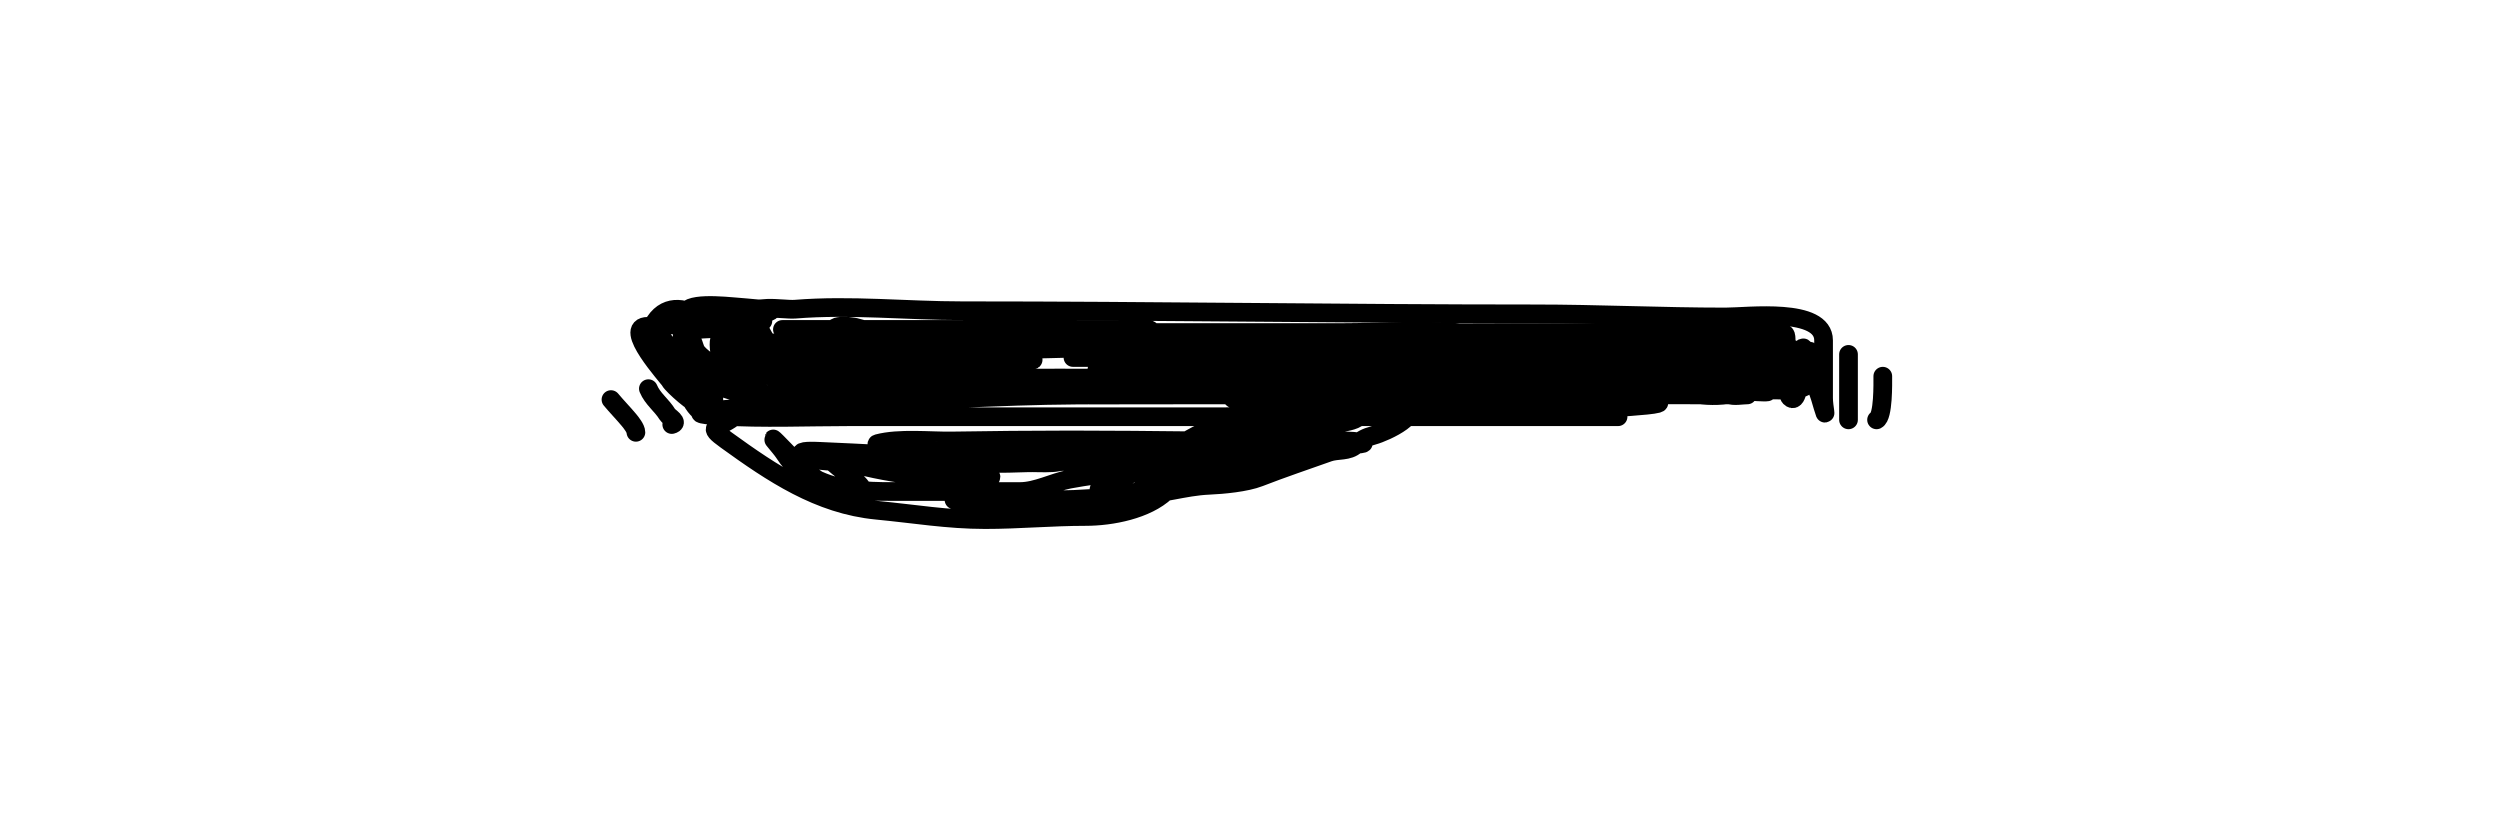 <svg width="401" height="132" viewBox="0 0 401 132" fill="none" xmlns="http://www.w3.org/2000/svg">
<path d="M131.5 65.343C127.263 62.102 123.397 56.169 121.111 51.343C119.756 48.481 125.547 49.753 127.528 49.593C136.454 48.873 145.398 49.843 154.333 49.843C184.949 49.843 215.531 50.343 246.111 50.343C256.345 50.343 266.515 50.843 276.75 50.843C280.353 50.843 292.5 49.289 292.5 54.593C292.5 57.676 292.5 60.76 292.5 63.843C292.5 65.322 293.104 67.644 292.389 65.232C291.933 63.694 291.154 60.398 289.278 59.954C283.77 58.65 276.589 59.843 271.056 59.843C254.38 59.843 237.704 59.843 221.028 59.843C214.889 59.843 208.75 59.843 202.611 59.843C202.111 59.843 200.611 59.843 201.111 59.843C205.593 59.843 210.074 59.843 214.556 59.843C225.692 59.843 237.366 58.813 248.472 59.871C258.854 60.859 227.622 60.466 217.194 60.593C191.806 60.902 166.38 60.313 141 60.954C139.347 60.996 134.403 61.317 136.056 61.343C140.145 61.408 144.244 61.343 148.333 61.343C164.602 61.343 180.87 61.343 197.139 61.343C198.426 61.343 202.287 61.343 201 61.343C197.833 61.343 194.667 61.343 191.5 61.343C177.889 61.343 164.278 61.343 150.667 61.343C148.901 61.343 143.998 60.56 142.111 61.454C141.729 61.635 142.697 62.149 143.111 62.232C144.781 62.566 146.635 62.343 148.333 62.343C150.816 62.343 143.336 62.171 140.889 62.593C137.163 63.235 135.514 60.161 132.806 57.954C128.491 54.438 134.728 60.198 136 61.232C137.722 62.631 131.559 59.672 131.361 59.593C128.82 58.57 126.099 57.897 123.667 56.621C123.021 56.282 121.417 55.046 121.667 55.732C122.252 57.341 124.712 59.146 126 60.232C126.177 60.381 129.04 62.361 127.611 61.732C125.785 60.928 124.694 56.792 123.75 55.093C123.231 54.159 130.674 58.922 131.389 57.732C131.757 57.119 125.961 54.343 126.056 54.343C131.482 54.343 136.874 54.229 142.278 54.732C148.334 55.295 141.622 54.343 139.5 54.343" stroke="black" stroke-width="3" stroke-linecap="round"/>
<path d="M125.5 52.843C143.398 52.843 161.296 52.843 179.195 52.843C180.488 52.843 183.391 52.248 184.5 52.954C186.609 54.296 179.5 52.905 177 52.87C168.188 52.748 159.369 52.843 150.556 52.843C146.66 52.843 141.407 53.805 137.528 52.593C135.955 52.101 131.782 52.178 135.389 53.565C137.715 54.46 140.286 54.702 142.75 54.787C152.925 55.141 163.155 54.843 173.333 54.843C182.63 54.843 191.926 54.843 201.222 54.843C207.537 54.843 226.482 54.843 220.167 54.843C201.851 54.843 146.908 55.158 165.222 55.343C172.146 55.413 192.816 57.368 185.972 56.315C180.187 55.425 173.975 55.852 168.167 55.954C156.391 56.16 144.629 56.856 132.861 57.315C130.731 57.398 128.467 57.347 126.361 57.815C124.617 58.203 129.935 57.843 131.722 57.843C140.056 57.843 148.389 57.843 156.722 57.843C159.537 57.843 167.953 57.445 165.167 57.843C155.794 59.182 146.337 59.358 136.889 59.843C134.785 59.951 128.804 60.36 130.722 61.232C132.533 62.055 136.235 61.343 138.139 61.343C147.187 61.343 174.326 60.843 165.278 60.843C157.034 60.843 148.733 60.526 140.5 60.954C140.216 60.969 133.227 60.999 135.722 62.343C139.826 64.552 147.136 63.332 151.5 63.343C160.537 63.365 169.574 63.343 178.611 63.343C179.843 63.343 181.074 63.343 182.306 63.343C182.445 63.343 182.028 63.343 181.889 63.343C175.628 63.343 169.37 63.346 163.111 63.565C147.234 64.12 99.7 65.741 115.556 66.732C122.427 67.161 129.399 66.843 136.278 66.843C154.769 66.843 173.259 66.843 191.75 66.843C212.926 66.843 276.454 66.843 255.278 66.843C237.333 66.843 219.389 66.843 201.445 66.843C193.389 66.843 185.333 66.843 177.278 66.843C173.315 66.843 185.204 66.843 189.167 66.843C212.552 66.843 236.019 66.99 259.361 65.371C261.48 65.224 267.756 64.834 265.667 64.454C259.818 63.391 252.981 64.379 247.083 64.287C235.682 64.11 224.29 63.577 212.889 63.398C208.54 63.33 206.557 63.343 202.5 63.343C202.052 63.343 198.943 63.038 198.111 63.454C195.732 64.644 203.423 63.843 206.083 63.843C215.153 63.843 224.213 63.751 233.278 63.454C235.165 63.392 237.767 63.343 234.611 63.343C223.778 63.343 212.945 63.343 202.111 63.343C186.333 63.343 170.556 63.343 154.778 63.343C152.611 63.343 150.445 63.343 148.278 63.343C145.713 63.343 153.408 63.343 155.972 63.343C170.277 63.343 184.584 63.417 198.889 63.287C206.893 63.215 211.493 63.146 219.167 62.843C221.894 62.735 229.893 63.18 227.333 62.232C226.167 61.8 224.855 61.996 223.611 61.954C218.689 61.788 213.757 61.843 208.833 61.843C198.957 61.843 189.096 61.679 179.222 61.454C175.797 61.376 168.945 61.343 168.945 61.343C168.945 61.343 180.371 61.384 186.083 61.287C199.432 61.06 212.757 60.417 226.111 60.343C228.858 60.327 234.229 60.342 237.278 60.232C238.407 60.191 241.646 60.073 240.611 59.62C238.338 58.626 234.081 59.343 231.75 59.343C219.148 59.343 206.546 59.343 193.945 59.343C188.127 59.343 181.986 59.844 176.167 59.315C175.086 59.217 178.303 58.849 179.389 58.843C198.992 58.739 218.703 58.693 238.278 57.593C253.31 56.748 208.167 57.343 193.111 57.343C186.732 57.343 180.352 57.343 173.972 57.343C173.463 57.343 172.954 57.343 172.445 57.343C170.741 57.343 175.852 57.343 177.556 57.343C204.594 57.343 231.583 55.843 258.611 55.843C285.03 55.843 152.942 54.843 179.361 54.843C196.807 54.843 214.228 54.459 231.667 53.954C233.199 53.91 237.77 53.788 236.25 53.593C229.353 52.709 222.036 53.343 215.111 53.343C203.833 53.343 192.556 53.343 181.278 53.343C180.71 53.343 180.313 53.567 179.778 53.732C177.353 54.478 184.852 53.843 187.389 53.843C205.232 53.843 223.061 53.343 240.889 53.343C251.796 53.343 262.704 53.343 273.611 53.343C277.463 53.343 281.315 53.343 285.167 53.343C286.473 53.343 286.5 53.506 286.5 54.843C286.5 55.555 287 58.965 287 58.232C287 55.581 287.899 56.887 288.972 58.565C290.188 60.464 291.076 60.97 290.222 58.287C289.507 56.04 289 54.336 289 57.593C289 58.921 289.1 59.923 289.75 61.093C291.006 63.353 281.175 62.343 279.5 62.343C279.327 62.343 275.769 62.604 277.306 63.287C278.064 63.624 279.473 63.343 280.278 63.343C280.593 63.343 273.132 63.343 272.389 63.343C265.493 63.343 258.59 63.252 251.695 63.37C249.811 63.403 244.338 64.505 246.056 63.732C250.143 61.892 256.327 62.304 260.667 61.87C263.296 61.608 271.052 60.769 268.445 60.343C261.2 59.159 253.278 59.749 246 59.509C233.644 59.103 221.283 58.343 208.917 58.343C202.408 58.343 212.732 58.343 213.5 58.343C222.778 58.343 232.056 58.343 241.333 58.343C247.5 58.343 253.667 58.343 259.833 58.343C261.074 58.343 262.315 58.343 263.556 58.343C265.63 58.343 259.408 58.343 257.333 58.343C251.815 58.343 246.296 58.343 240.778 58.343C238.972 58.343 237.167 58.343 235.361 58.343C232.727 58.343 234.802 58.346 237.306 58.315C247.734 58.185 258.145 57.851 268.556 57.232C274.784 56.861 281.076 56.667 287.278 55.954C287.898 55.883 284.737 55.843 284.167 55.843C273.814 55.843 263.341 55.366 253 55.87C242.567 56.38 273.888 56.343 284.333 56.343C287.611 56.343 294.385 56.343 287 56.343C282.426 56.343 277.852 56.343 273.278 56.343C271.372 56.343 268.189 56.309 271.639 58.12C274.22 59.476 276.547 59.843 279.389 59.843C281.957 59.843 274.242 60.453 271.833 61.343C270.304 61.908 270.771 63.052 272.361 63.287C274.264 63.569 276.71 63.525 278.556 63.009C279.439 62.763 280.274 61.843 281.195 61.843C311.446 61.843 220.696 62.843 190.445 62.843C188.289 62.843 186.15 62.871 184 62.732C178.207 62.355 172.414 62.343 166.611 62.343C164.129 62.343 161.316 62.682 158.889 61.954C155.919 61.063 152.819 60.77 149.778 60.148C147.681 59.719 147.832 59.343 149.722 59.343C151.23 59.343 147.143 59.343 146.778 59.343C145.533 59.343 137.688 58.411 137.111 59.565C136.098 61.591 137.693 62.66 134.778 63.732C132.612 64.528 130.479 64.109 128.278 64.454C126.171 64.784 123.191 68.397 121.5 64.593C120.507 62.359 117.135 61.296 115.5 59.565C114.555 58.564 112.062 57.231 111.556 56.093C111.229 55.357 111.27 54.684 110.5 54.232C108.048 52.789 113.36 52.785 113.889 52.732C116.203 52.497 118.452 52.343 120.778 52.343C122.779 52.343 120.158 51.949 119.528 51.87C119.04 51.81 126.752 51.343 118.667 51.343C116.261 51.343 114.097 51.349 111.75 51.87C108.925 52.498 110.501 55.655 111.389 57.343C112.632 59.704 114.5 61.282 114.5 64.093C114.5 66.552 112.868 67.249 111.222 64.732C109.426 61.985 111.766 57.648 109.778 55.093C109.077 54.192 109.455 50.63 110.111 49.843C111.354 48.351 117.838 49.274 119.722 49.37C120.16 49.393 123.865 49.729 123.667 49.843C121.52 51.069 117.273 52.339 117 55.343C116.839 57.112 120.255 56.805 121.222 56.954C124.066 57.391 123.065 56.924 121.472 55.093C120.319 53.766 118.338 52.488 119.306 55.176C119.704 56.283 122.284 59.75 121.889 59.009C121.024 57.388 117.994 53.898 116.028 53.898C114.348 53.898 116.169 59.817 116.611 60.565C116.683 60.685 120.851 65.491 120.778 63.509C120.731 62.257 116.593 56.499 115.611 57.482C112.707 60.386 125.129 64.1 125.972 64.259C133.792 65.735 118.79 57.152 119 58.343C119.205 59.502 122.355 61.319 121.389 63.009C120.686 64.24 112.203 60.956 111.139 60.12C110.224 59.402 109.727 58.401 108.611 57.843C106.411 56.742 111.69 62.051 111.778 64.509C111.806 65.295 107.897 61.844 107.472 61.065C107.139 60.453 99.67 52.343 103.917 52.343C106.334 52.343 108.624 51.956 111 51.843C111.519 51.818 113.929 52.103 112.778 51.232C110.331 49.378 107.057 48.633 105.083 51.593C104.453 52.539 106.52 54.642 107 55.232C107.946 56.394 111.217 58.695 108.111 56.843C105.56 55.321 105.368 55.096 107.778 57.12C110.151 59.114 112.157 59.843 115.222 59.843C123.045 59.843 130.786 59.682 138.556 60.732C140.04 60.932 144.403 61.629 142.917 61.815C140.541 62.112 138.056 62.089 135.667 62.232C134.513 62.3 129.921 61.941 129 63.093C128.322 63.94 125.966 64.298 124.945 64.371C122.443 64.549 119.475 65.556 117.611 66.954C115.03 68.89 113.169 68.187 116.5 70.593C123.86 75.908 131.322 80.955 140.639 81.843C146.589 82.409 152.013 83.343 158 83.343C163.416 83.343 168.702 82.843 174.139 82.843C178.289 82.843 183.916 81.751 187 78.843C189.202 76.767 193.201 76.337 196.028 75.843C201.47 74.891 205.572 73.12 209.945 69.898C210.282 69.65 213.729 67.446 213.389 66.843C212.721 65.655 210.263 65.843 209.278 65.954C203.512 66.602 196.152 67.338 191 70.343C187.477 72.398 183.624 74.507 179.667 75.454C176.938 76.106 174.292 76.33 171.5 76.871C168.89 77.376 166.258 78.843 163.611 78.843C157.296 78.843 150.982 78.843 144.667 78.843C140.508 78.843 135.905 78.921 132 77.343C129.122 76.179 127.333 75.097 125.722 72.565C125.239 71.806 122.978 69.32 124.611 70.954C127.87 74.213 130.055 77.153 134.667 78.621C136.539 79.216 140.297 80.195 137.445 77.343C136.83 76.728 131.621 72.821 132.889 73.232C140.875 75.816 148.759 76.843 157.167 76.843C162.985 76.843 152.85 74.128 151.722 73.954C145.084 72.927 138.257 72.714 131.556 72.398C130.601 72.353 127.979 72.241 128.722 72.843C130.99 74.678 137.573 73.791 139.972 73.843C148.232 74.02 156.573 74.571 164.833 74.232C166.742 74.153 171.482 74.669 170.445 73.065C169.532 71.655 158.166 72.843 157.028 72.843C150.085 72.843 129.36 72.787 136.222 73.843C142.111 74.749 148.728 74.29 154.583 74.259C162.898 74.216 170.381 74.086 178.695 73.787C182.747 73.642 190.951 74.13 195.333 72.454C197.117 71.772 191.548 71.843 189.639 71.843C181.908 71.843 174.176 71.825 166.445 71.843C161.164 71.855 155.821 71.724 150.556 72.232C148.002 72.478 155.685 72.343 158.25 72.343C174.122 72.343 189.97 72.062 205.833 71.565C209.857 71.439 221.874 71.44 217.889 70.871C215.863 70.581 213.511 70.843 211.5 70.843C198.259 70.843 185.019 70.565 171.778 70.565C165.207 70.565 159.148 70.633 152.611 70.732C149.219 70.783 144.222 70.237 140.778 71.148C140.193 71.303 141.847 71.775 142.445 71.871C147.901 72.743 153.545 72.962 159.056 73.121C169.2 73.412 179.285 72.789 189.389 71.954C191.162 71.807 198.018 71.199 200.278 70.954C201.65 70.805 203.649 71.319 204.333 70.121C205.671 67.779 199.412 72.334 197.028 73.593C196.867 73.678 192.445 75.731 193.111 74.843C193.666 74.103 203.011 71.575 203.056 71.676C204.029 73.865 191.993 77.647 189.472 77.815C185.453 78.083 182.179 79.406 178.111 79.732C173.514 80.099 169.781 81.843 165 81.843C162.902 81.843 160.912 81.8 158.833 81.454C157.475 81.228 156.336 80.531 154.945 80.398C149.008 79.833 157.927 80.254 159 80.232C165.957 80.089 173.33 80.514 180.222 79.343C181.269 79.165 182.199 78.843 183.278 78.843C185.375 78.843 189.158 77.885 189.472 75.371C189.733 73.284 188.415 73.963 187.111 75.065C186.255 75.788 185.665 76.965 184.722 77.565C184.258 77.861 182.17 78.043 184.611 77.621C191.336 76.458 197.544 73.758 203.778 71.121C205.228 70.507 206.604 70.03 208.278 69.871C210.599 69.65 212.235 68.897 214.389 68.065C215.631 67.585 217.052 67.678 218.111 66.732C220.325 64.755 222.066 63.294 224.972 64.565C228.85 66.262 222.224 69.324 220.278 69.843C219.116 70.153 218.361 70.529 217.5 71.343C216.29 72.485 214.546 72.055 213.111 72.565C209.393 73.887 205.673 75.137 202 76.565C199.841 77.405 196.205 77.742 193.889 77.843C189.892 78.016 186.375 79.343 182.25 79.343C181.218 79.343 177.462 79.998 176.611 79.232C175.13 77.899 178.887 76.87 179.278 76.732C184.682 74.816 190.401 73.765 195.639 71.371C199.064 69.805 202.765 70.137 206.139 68.787C207.839 68.107 209.089 66.756 210.611 65.843C213.266 64.25 217.068 64.788 220 64.232C221.116 64.02 221.979 63.391 223 62.954C225.772 61.766 229.094 61.628 232.056 61.37C236.392 60.993 241.214 61.554 245.445 60.593C248.368 59.928 251.577 60.434 254.556 60.232C256.195 60.12 259.249 60.362 260.611 59.454C261.755 58.691 265.127 59.343 266.472 59.343C268.056 59.343 269.639 59.343 271.222 59.343C276.201 59.343 281.19 59.224 286.167 59.343C287.943 59.385 286.746 61.301 285.611 61.593C285.253 61.685 280.136 62.843 281.778 62.843C282.212 62.843 283.81 62.997 283.611 62.732C283.463 62.534 284.727 61.859 285 61.843C285.669 61.803 287.05 62.155 287.5 61.593C288.279 60.62 286.714 60.054 286.278 58.787C285.529 56.609 285.822 52.858 287.278 56.843C287.808 58.294 288.5 59.644 288.5 61.176C288.5 61.246 288.287 64.907 287.111 63.732C286.687 63.307 287 61.465 287 60.843" stroke="black" stroke-width="3" stroke-linecap="round"/>
<path d="M296.5 56.843V67.343" stroke="black" stroke-width="3" stroke-linecap="round"/>
<path d="M302 60.343C302 61.505 302.102 66.792 301 67.343" stroke="black" stroke-width="3" stroke-linecap="round"/>
<path d="M104 62.343C104.683 63.989 106.131 64.969 107.056 66.482C107.322 66.917 108.976 67.786 107.75 68.093" stroke="black" stroke-width="3" stroke-linecap="round"/>
<path d="M98 64.093C98.931 65.215 99.961 66.26 100.875 67.357C101.251 67.808 102 68.757 102 69.343" stroke="black" stroke-width="3" stroke-linecap="round"/>
</svg>
